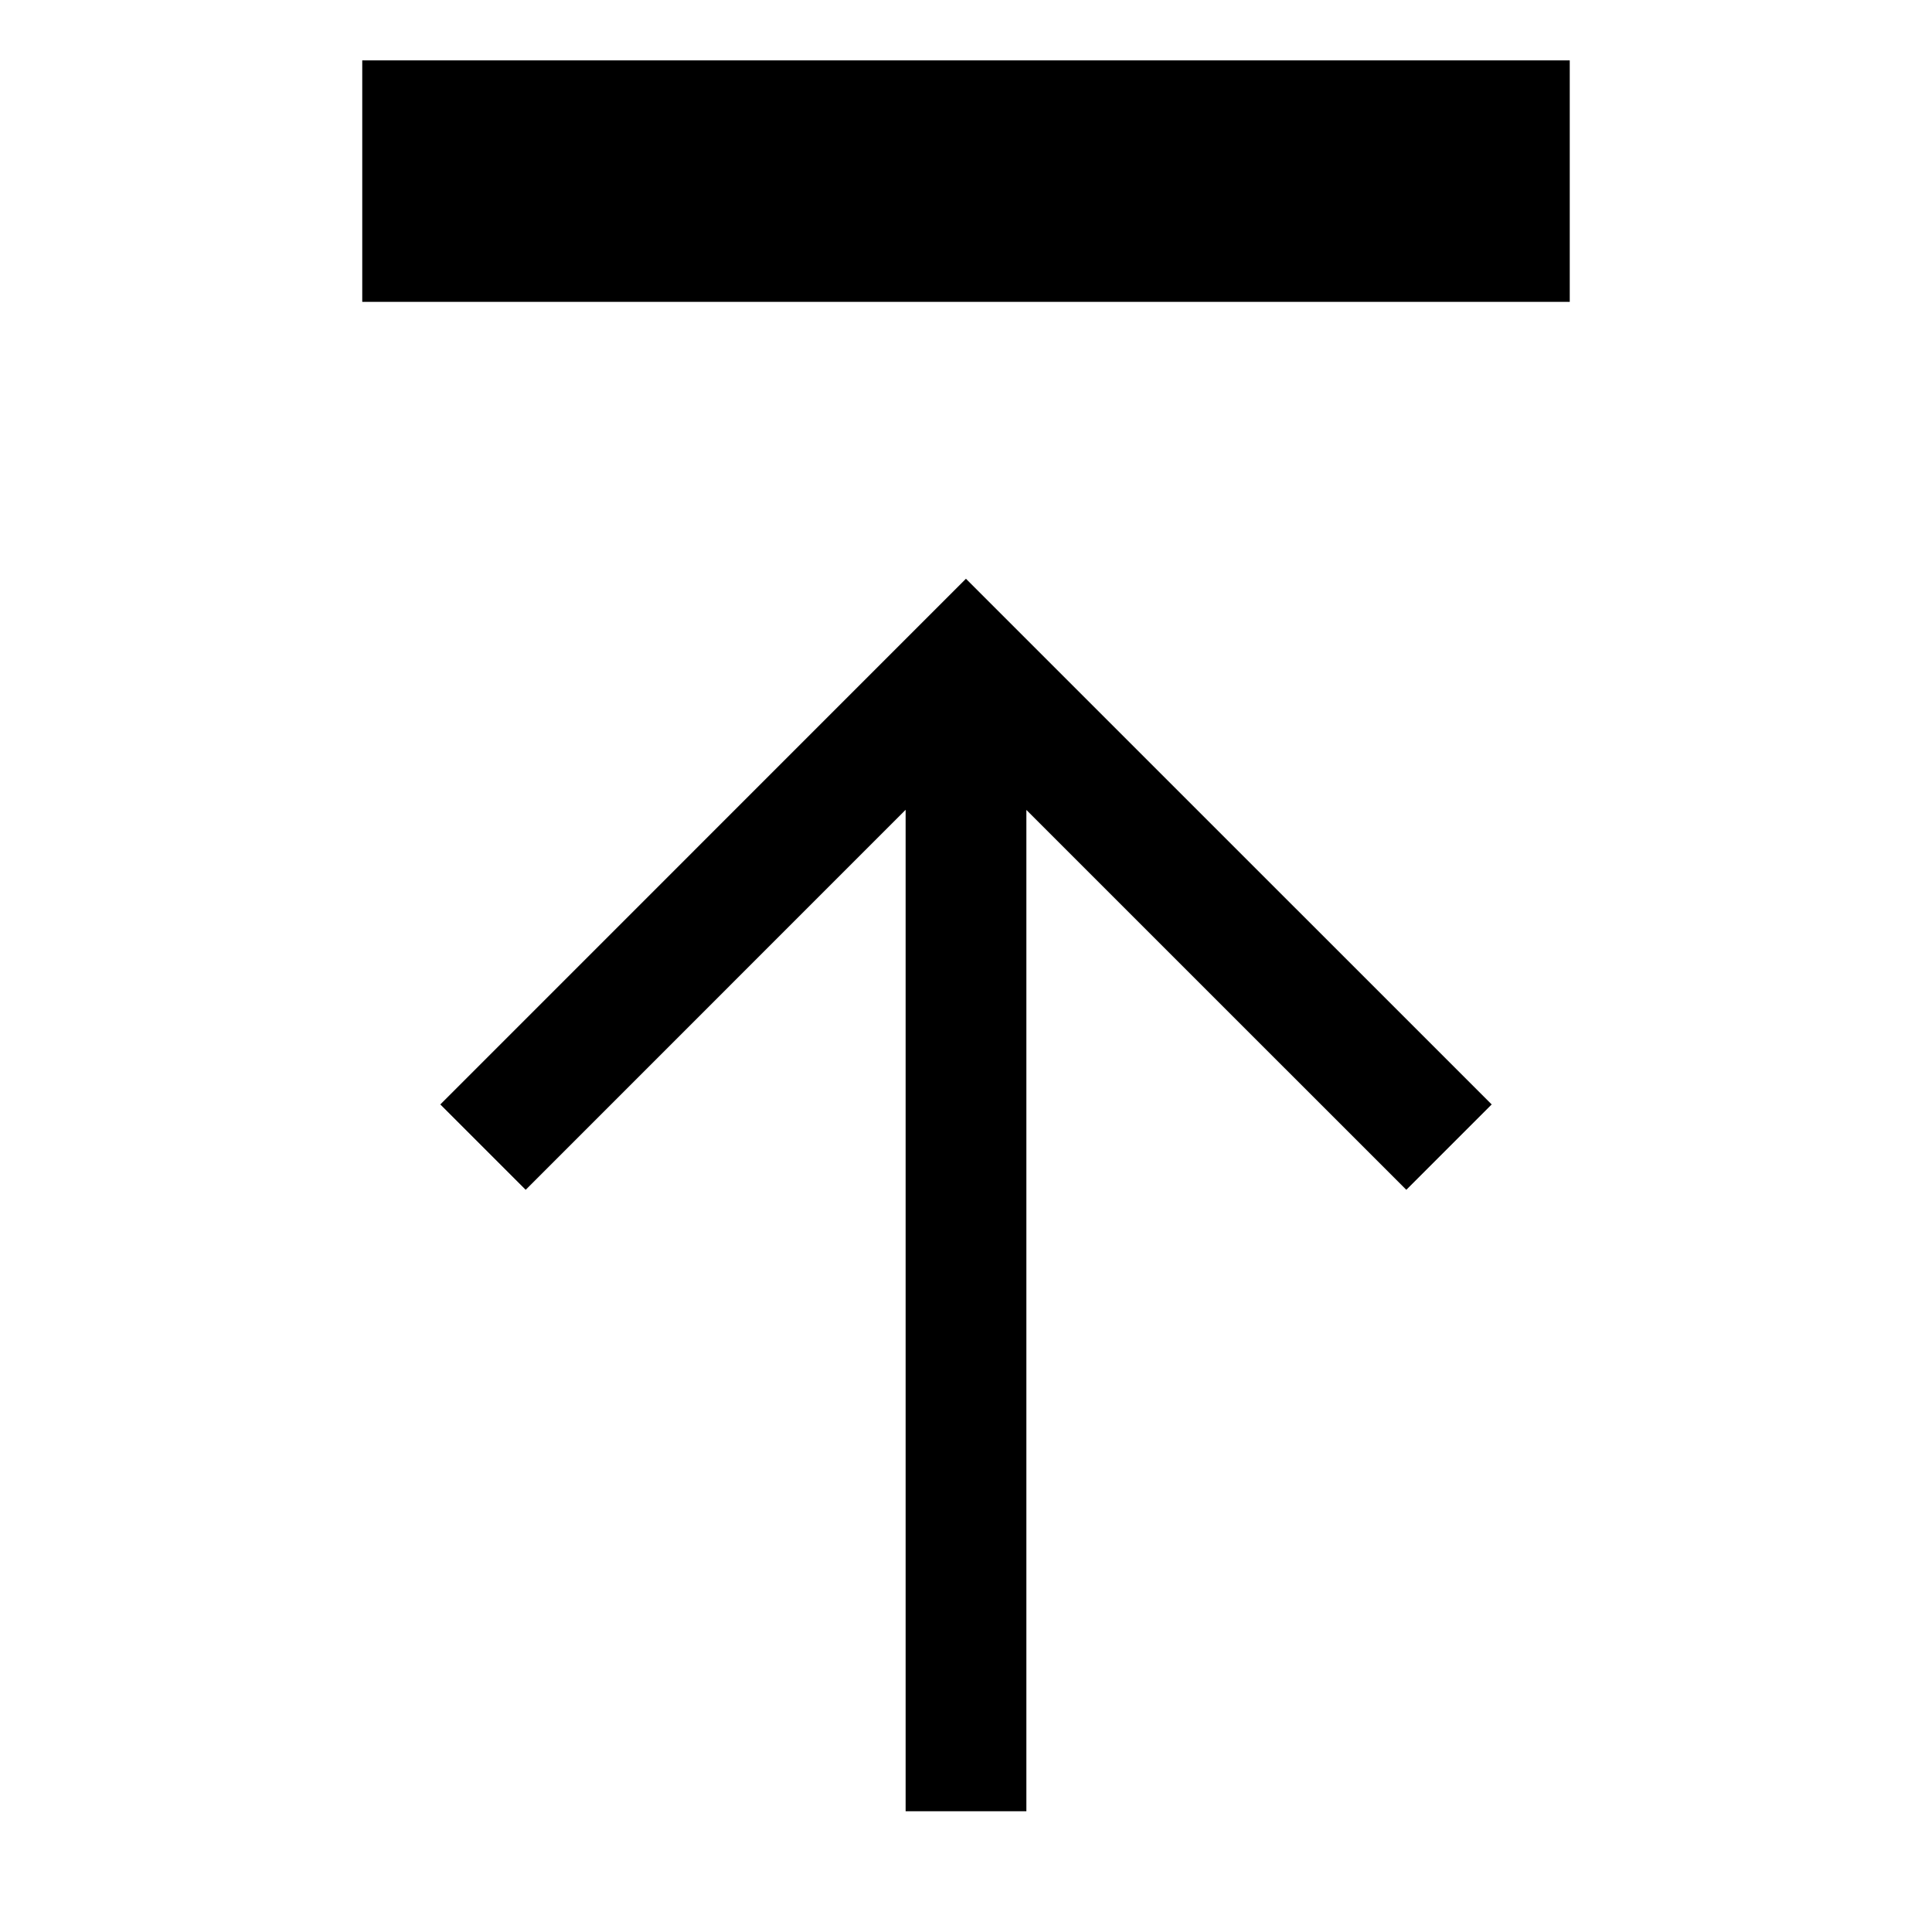 <svg xmlns="http://www.w3.org/2000/svg" width="32" height="32" viewBox="0 0 32 32" class="icon"><path d="M6 1h20v4H6zM7.293 18.293l1.414 1.414L15 13.413V30h2V13.415l6.293 6.292 1.414-1.414-8.708-8.707z"/></svg>